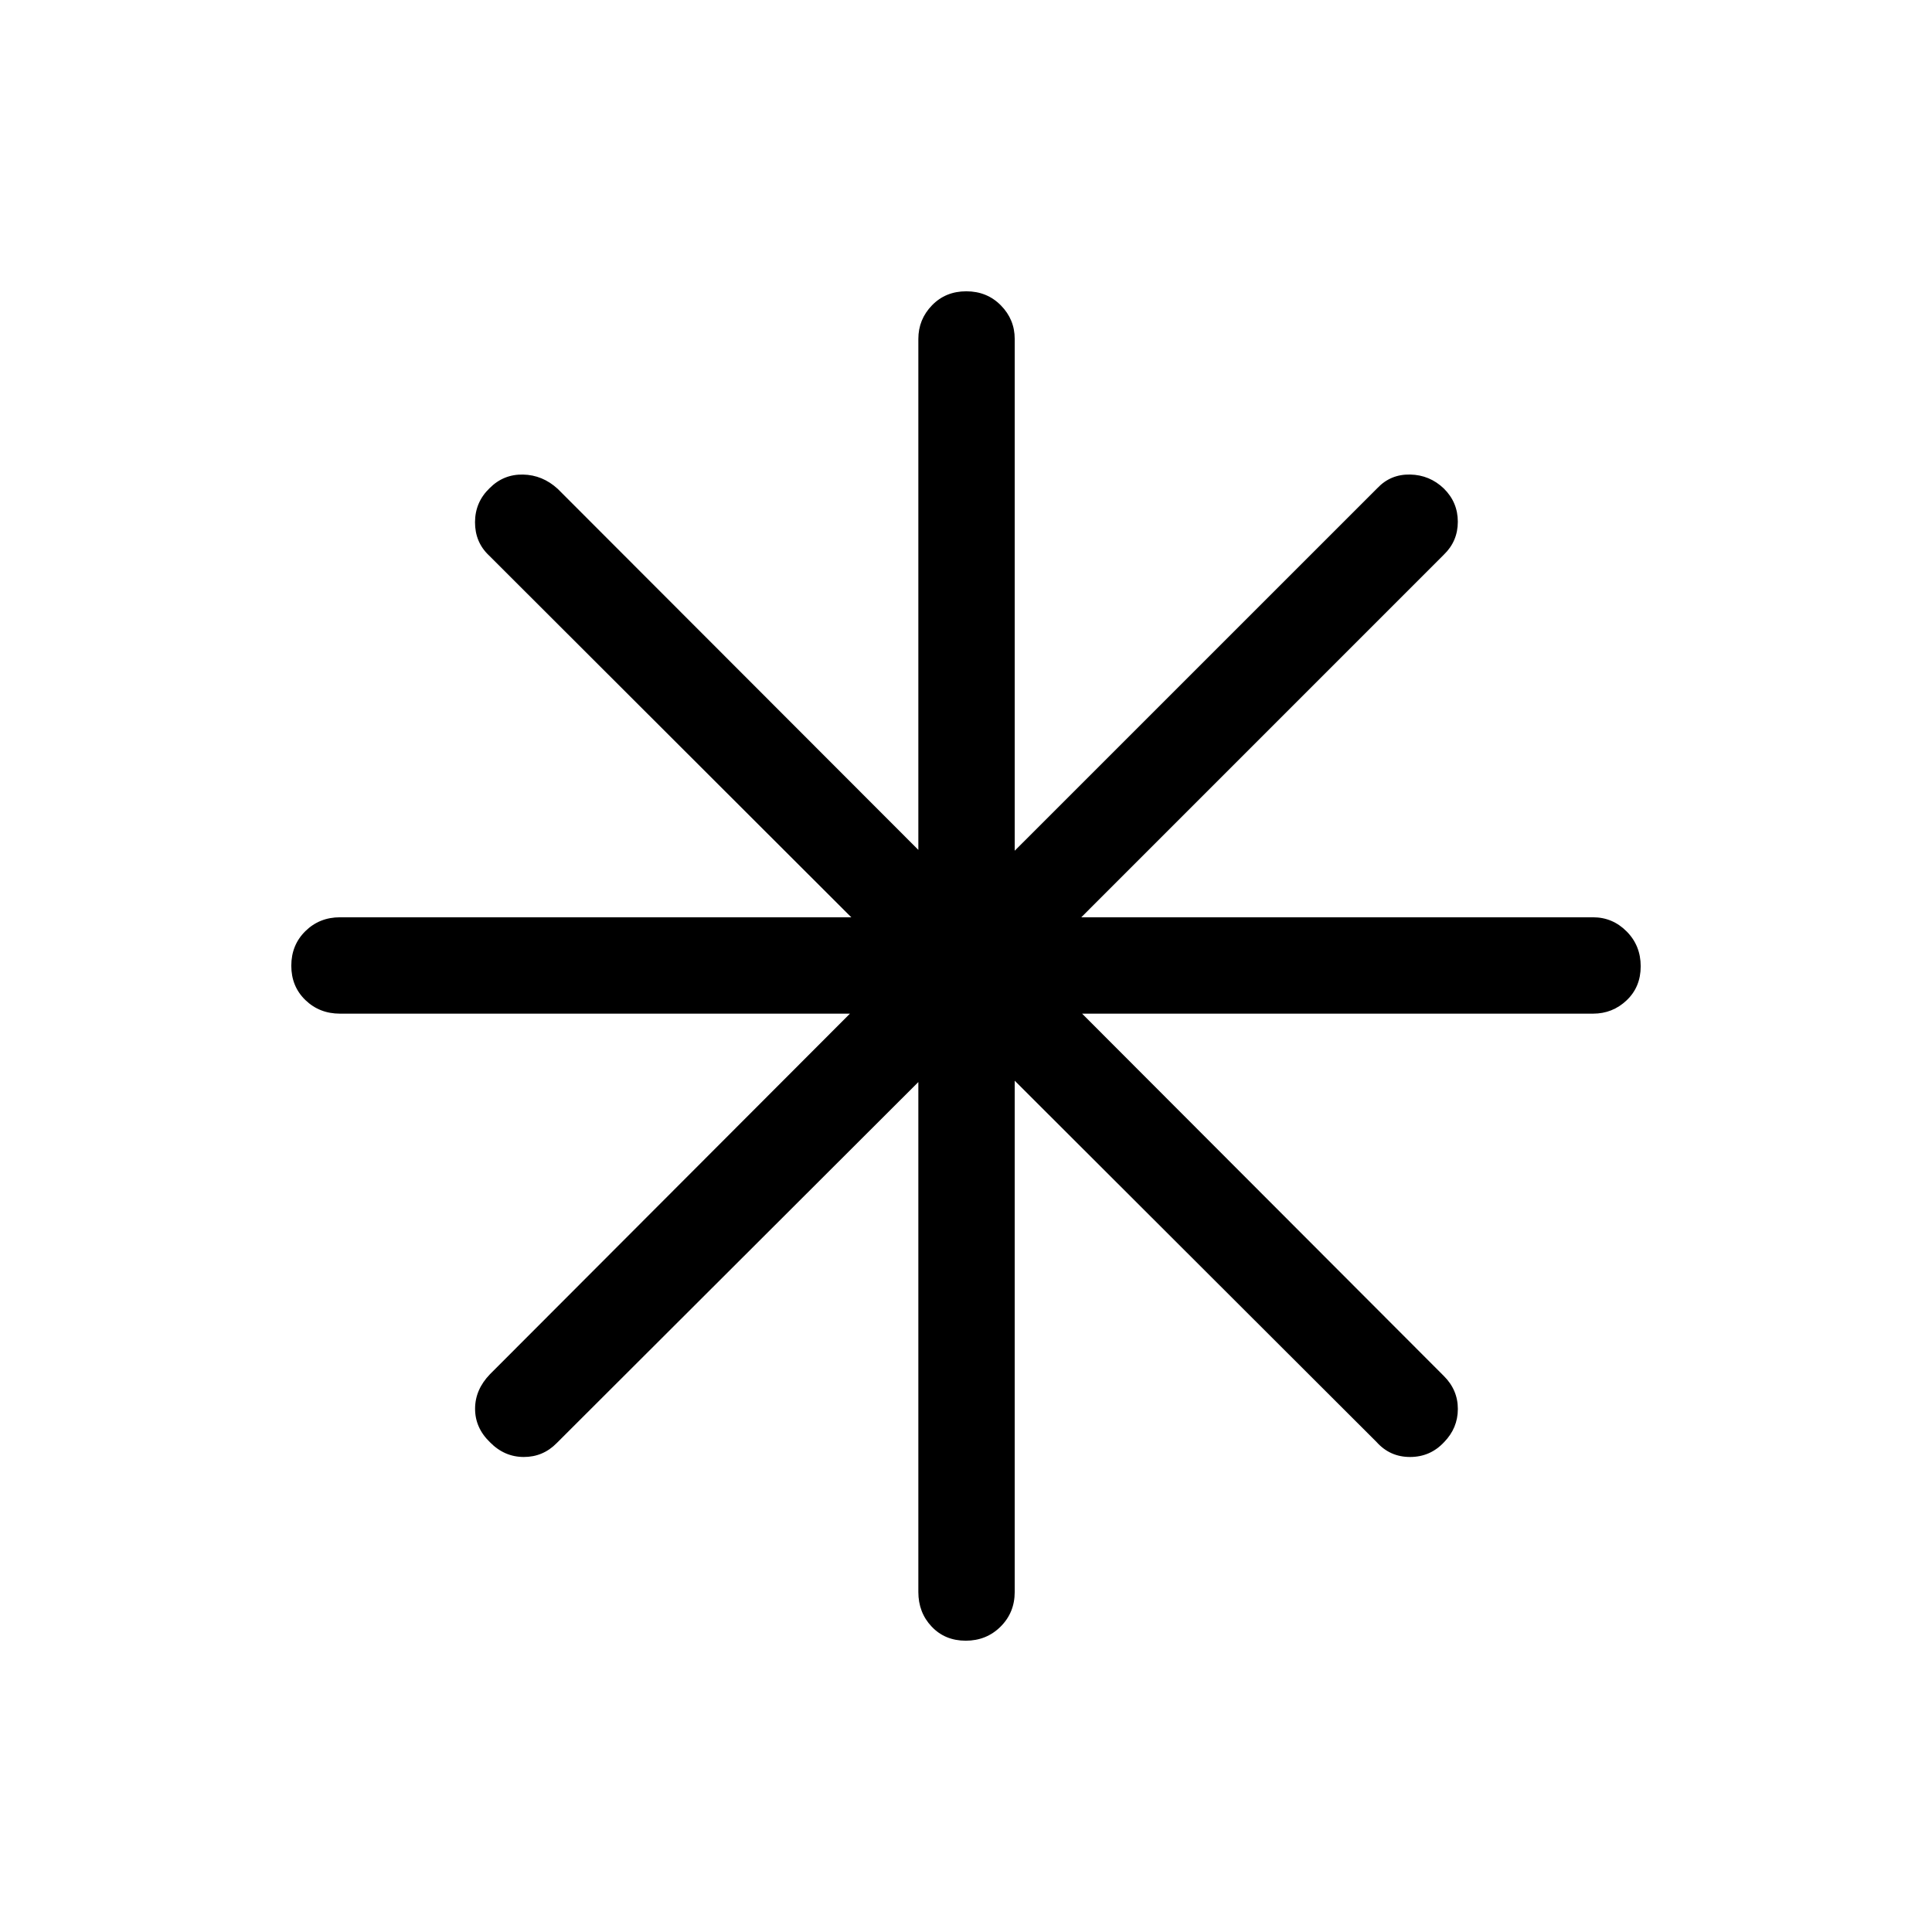 <svg xmlns="http://www.w3.org/2000/svg" height="40" viewBox="0 -960 960 960" width="40"><path d="M479.865-144.745q-10.288 0-16.916-6.987t-6.628-17.217v-253.386L276.654-242.962q-6.828 6.961-16.446 6.929-9.618-.032-16.746-7.324-7.397-7.125-7.397-16.634t7.397-17.163l178.873-179.167H168.949q-10.23 0-17.217-6.763-6.987-6.763-6.987-17.051 0-10.288 6.987-17.179 6.987-6.89 17.217-6.89h254.053l-180.04-179.809q-6.961-6.571-6.929-16.535.032-9.964 7.26-16.9 6.895-6.935 16.596-6.743 9.701.192 17.265 7.128l179.167 179.372v-253.885q0-9.705 6.763-16.692t17.051-6.987q10.288 0 17.179 6.987 6.89 6.987 6.89 16.692v254.296l180.194-180.168q6.571-6.961 16.291-6.756 9.721.205 16.759 6.955 6.935 6.852 6.935 16.512t-6.935 16.339L537.28-504.204h254.296q9.705 0 16.692 7.025 6.987 7.026 6.987 17.314t-6.987 16.916q-6.987 6.628-16.692 6.628H537.691l179.757 180.052q6.961 6.93 6.948 16.401-.013 9.47-6.843 16.47-6.83 7.333-16.846 7.365-10.015.032-16.694-7.429l-179.809-179.54v254.053q0 10.23-7.025 17.217-7.026 6.987-17.314 6.987Z"/></svg>